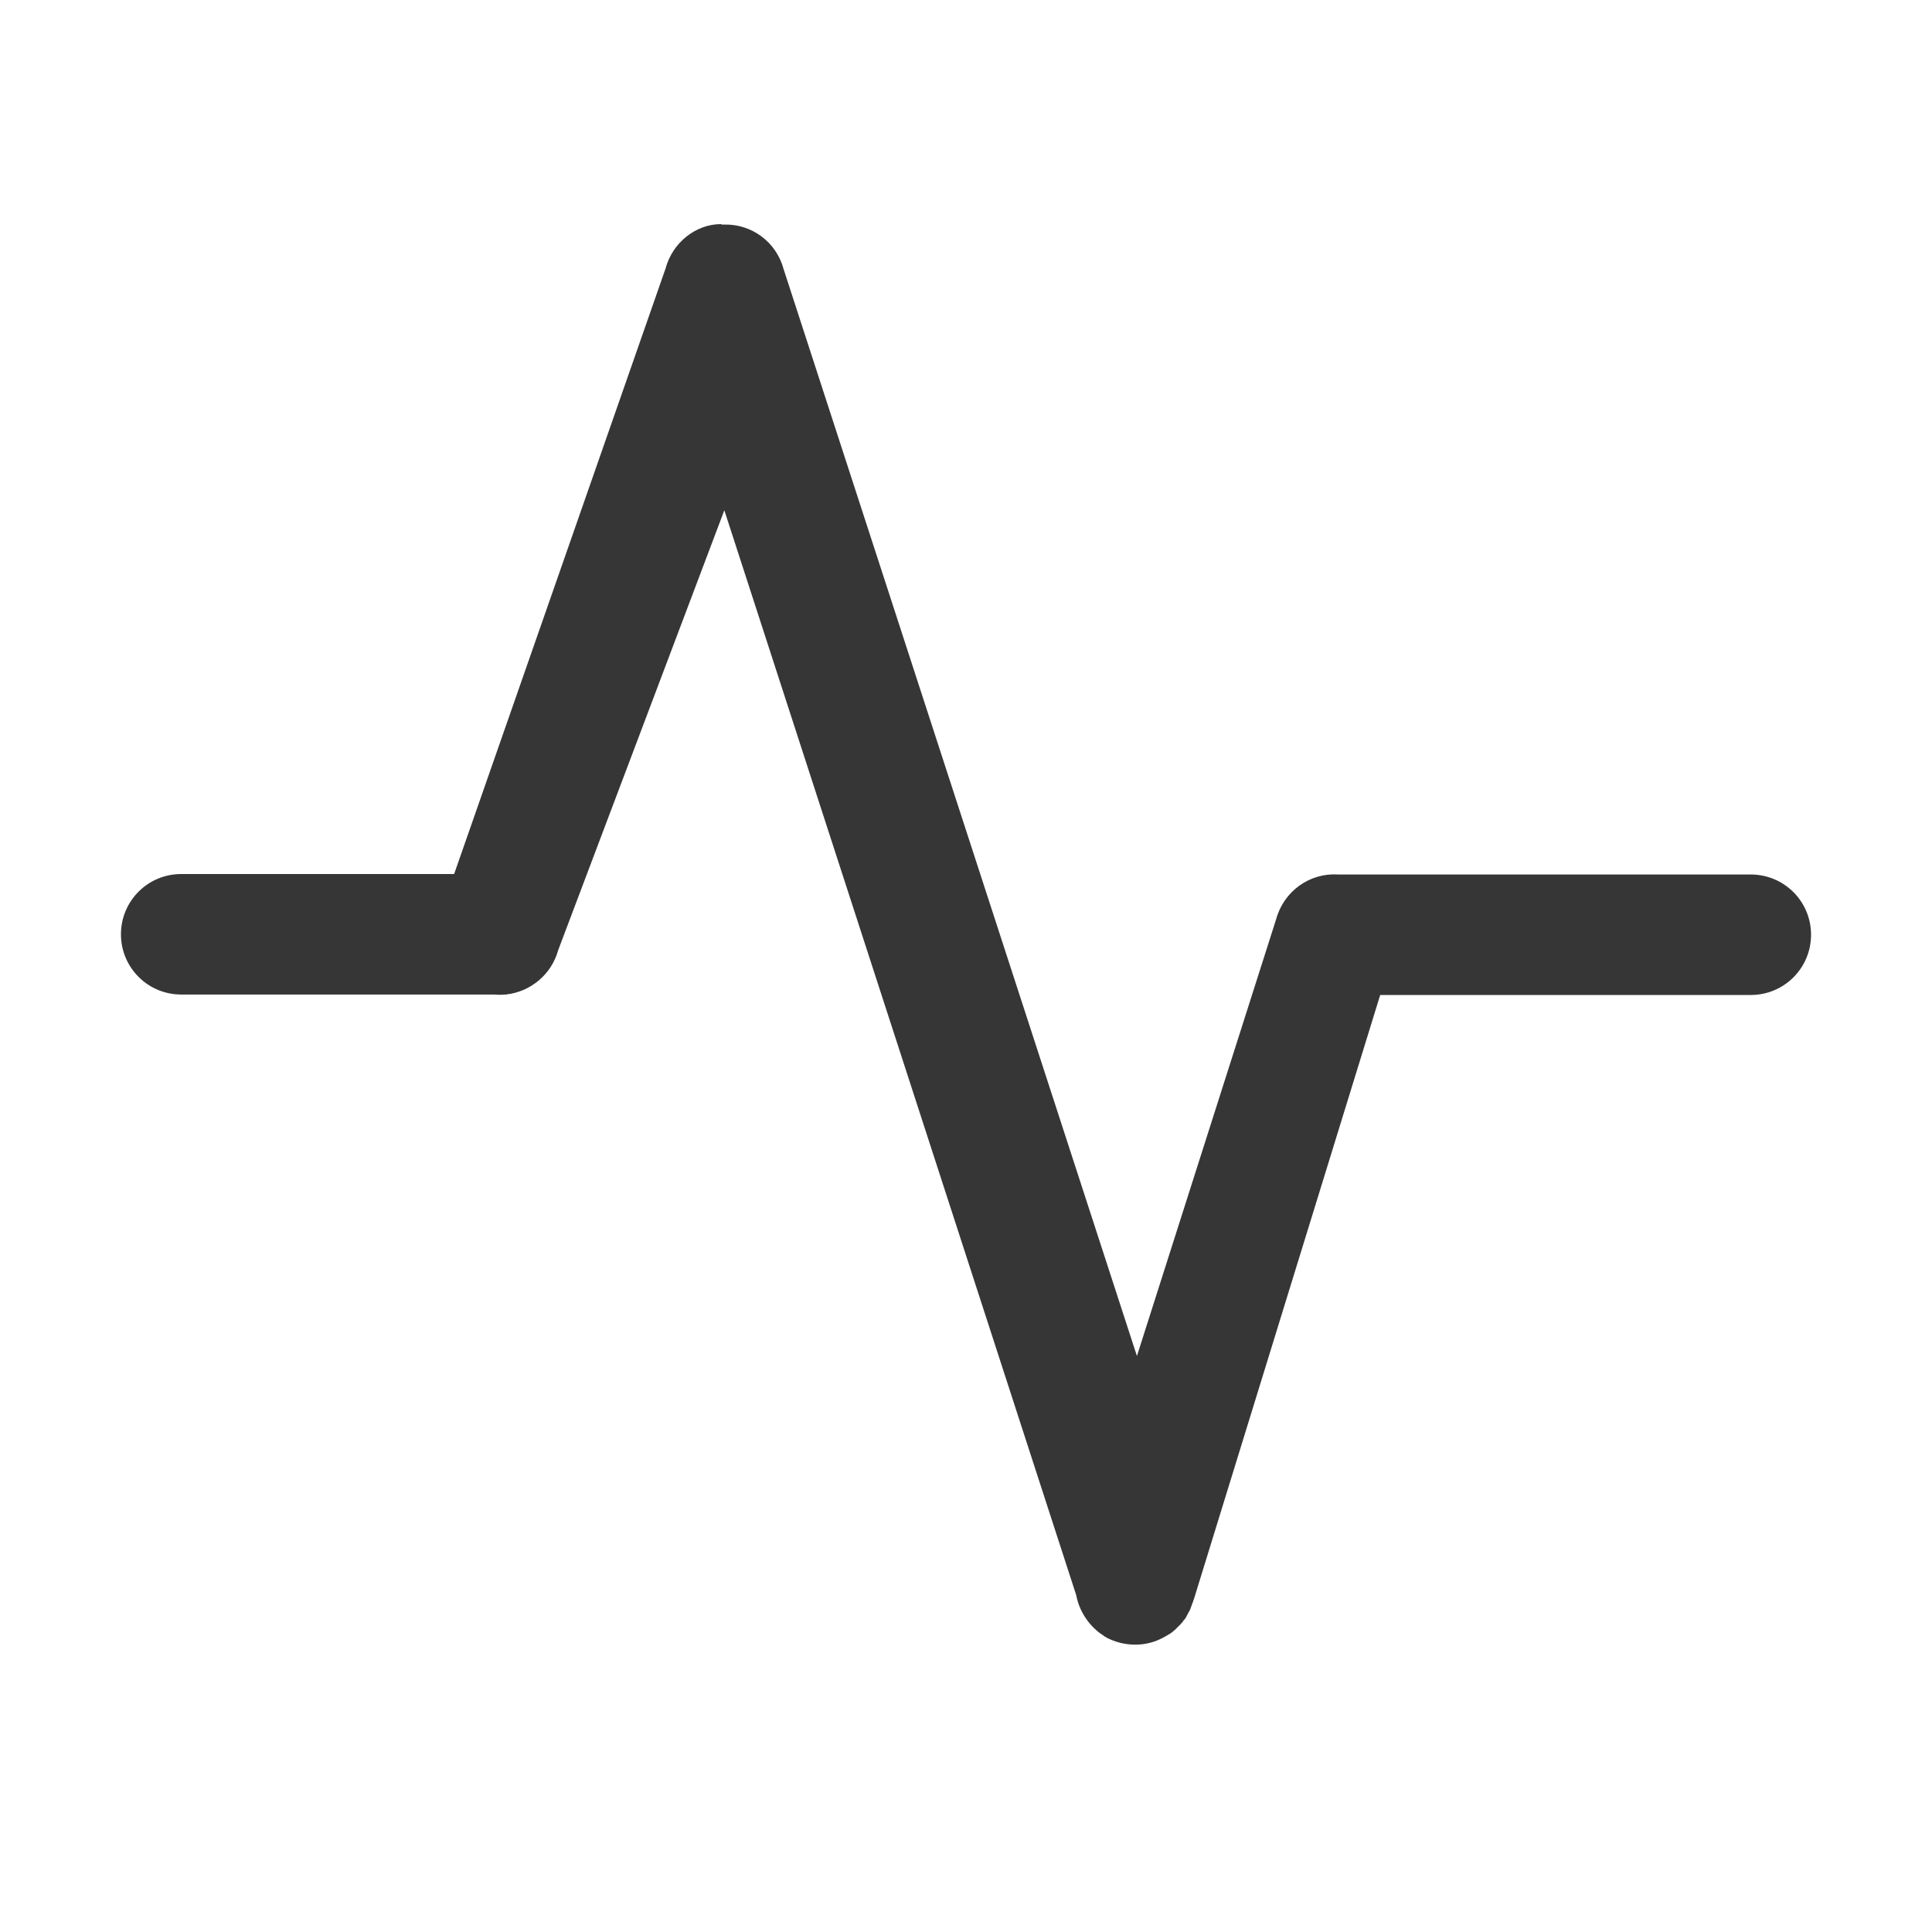 <?xml version="1.0" encoding="UTF-8" standalone="no"?>
<!-- Created with Inkscape (http://www.inkscape.org/) -->

<svg
   width="16"
   height="16"
   viewBox="0 0 4.233 4.233"
   version="1.1"
   id="svg11945"
   inkscape:version="1.1.1 (3bf5ae0d25, 2021-09-20, custom)"
   sodipodi:docname="utilities-system-monitor-symbolic.svg"
   xmlns:inkscape="http://www.inkscape.org/namespaces/inkscape"
   xmlns:sodipodi="http://sodipodi.sourceforge.net/DTD/sodipodi-0.dtd"
   xmlns="http://www.w3.org/2000/svg"
   xmlns:svg="http://www.w3.org/2000/svg">
  <sodipodi:namedview
     id="namedview11947"
     pagecolor="#ffffff"
     bordercolor="#666666"
     borderopacity="1.0"
     inkscape:pageshadow="2"
     inkscape:pageopacity="0.0"
     inkscape:pagecheckerboard="0"
     inkscape:document-units="px"
     showgrid="false"
     units="in"
     inkscape:zoom="32"
     inkscape:cx="9.90625"
     inkscape:cy="11.484375"
     inkscape:window-width="1920"
     inkscape:window-height="996"
     inkscape:window-x="0"
     inkscape:window-y="0"
     inkscape:window-maximized="1"
     inkscape:current-layer="svg11945"
     showguides="true"
     inkscape:lockguides="false" />
  <defs
     id="defs11942" />
  <path
     id="rect3929"
     style="fill:#363636;fill-opacity:1;stroke-width:0.661;stroke-linecap:round;stroke-linejoin:round"
     d="m 1.58,0.491 c -0.056,0 -0.107,0.041 -0.122,0.098 L 0.995,1.915 H 0.397 c -0.073,0 -0.132,0.059 -0.132,0.132 0,0.073 0.059,0.132 0.132,0.132 h 0.686 c 0.008,7.925e-4 0.016,7.131e-4 0.024,0 h 0.003 v -2.583e-4 c 0.052,-0.006 0.098,-0.043 0.113,-0.097 L 1.587,1.118 2.358,3.495 c 0.006,0.032 0.024,0.061 0.049,0.081 0.001,0.001 0.003,0.002 0.004,0.003 0.002,0.001 0.004,0.003 0.006,0.004 0.001,8.99e-4 0.003,0.002 0.004,0.003 0.01,0.006 0.021,0.01 0.032,0.013 0.035,0.009 0.07,0.004 0.099,-0.013 2.303e-4,-1.295e-4 5.457e-4,-1.274e-4 7.751e-4,-2.584e-4 0.002,-9.629e-4 0.003,-0.002 0.005,-0.003 1.664e-4,-1.049e-4 3.509e-4,-1.529e-4 5.167e-4,-2.584e-4 0.002,-0.001 0.003,-0.002 0.005,-0.003 1.512e-4,-1.061e-4 3.659e-4,-1.517e-4 5.167e-4,-2.583e-4 0.002,-0.001 0.003,-0.002 0.005,-0.004 h 2.585e-4 c 0.002,-0.001 0.003,-0.003 0.005,-0.004 0.001,-0.001 0.003,-0.003 0.004,-0.004 l 2.584e-4,-2.583e-4 2.584e-4,-2.584e-4 c 0.003,-0.003 0.006,-0.006 0.009,-0.009 l 2.583e-4,-2.584e-4 c 0.001,-0.002 0.003,-0.003 0.004,-0.005 l 2.583e-4,-2.584e-4 c 0.001,-0.002 0.002,-0.003 0.004,-0.005 l 2.584e-4,-2.583e-4 c 0.001,-0.002 0.002,-0.003 0.003,-0.005 1.056e-4,-1.64e-4 1.536e-4,-3.521e-4 2.584e-4,-5.167e-4 3.679e-4,-5.786e-4 6.739e-4,-0.001 0.001,-0.002 8.004e-4,-0.001 0.002,-0.003 0.002,-0.004 8.895e-4,-0.002 0.002,-0.003 0.003,-0.005 1.192e-4,-2.312e-4 3.99e-4,-8.015e-4 5.167e-4,-0.001 8.215e-4,-0.002 0.002,-0.003 0.002,-0.005 1.624e-4,-3.56e-4 3.576e-4,-6.76e-4 5.168e-4,-0.001 6.866e-4,-0.002 0.001,-0.003 0.002,-0.005 2.038e-4,-5.108e-4 3.19e-4,-0.001 5.167e-4,-0.002 2.327e-4,-5.98e-4 5.502e-4,-0.001 7.751e-4,-0.002 5.601e-4,-0.002 0.001,-0.003 0.002,-0.005 7.173e-4,-0.002 0.001,-0.004 0.002,-0.006 L 3.024,2.18 h 0.812 c 0.073,0 0.132,-0.059 0.132,-0.132 0,-0.073 -0.059,-0.132 -0.132,-0.132 H 2.932 c -0.062,-0.004 -0.119,0.036 -0.136,0.098 L 2.491,2.971 1.717,0.59 c -0.016,-0.06 -0.07,-0.099 -0.129,-0.098 -4.2e-4,-8.7e-6 -8.724e-4,4.7e-6 -0.001,0 -0.002,-2.42e-5 -0.004,-2e-7 -0.006,-2e-7 z"
     sodipodi:nodetypes="sccsssccccccccscccccccscccccccccccccssccscccccccccsssccccccss" />
</svg>
